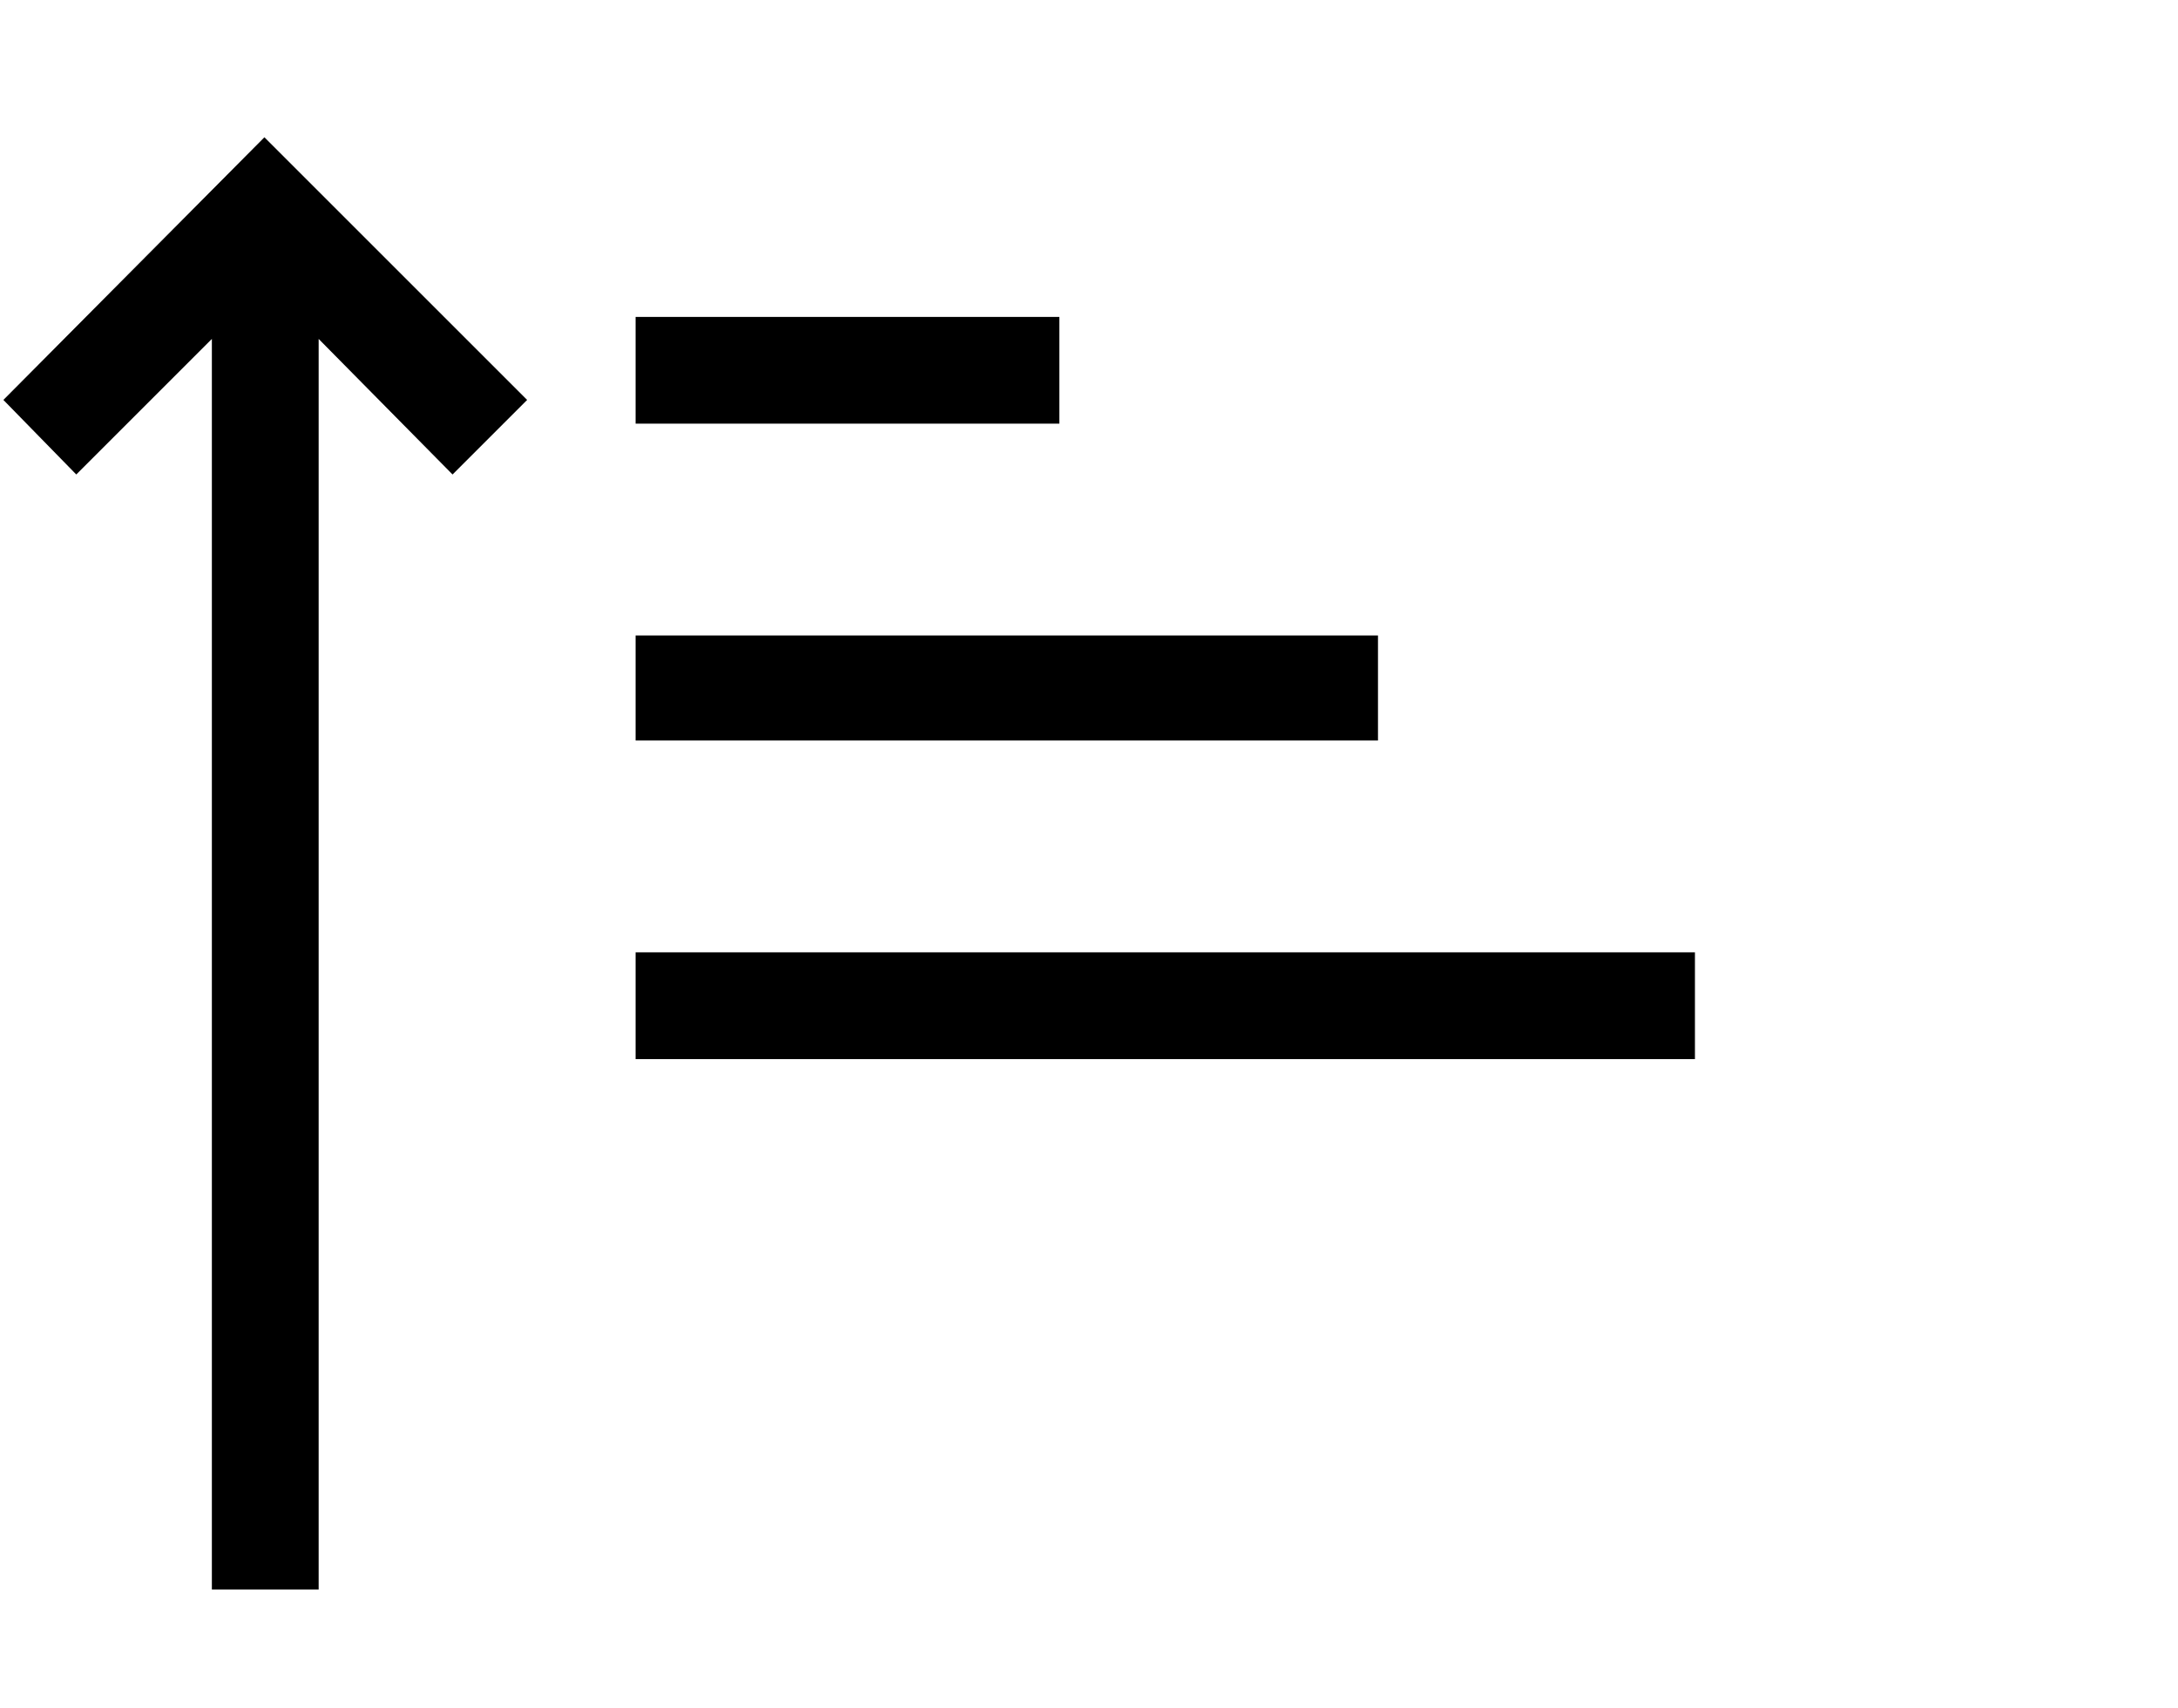 <svg viewBox="0 0 1285 1008.012" xmlns="http://www.w3.org/2000/svg"><path d="M2 236.012l154-155 155 155-44 44-79-80v738h-63v-738l-80 80-43-44zm623-49v63H375v-63h250zm188 188v62H375v-62h438zm-438 187h625v63H375v-63z"/></svg>
